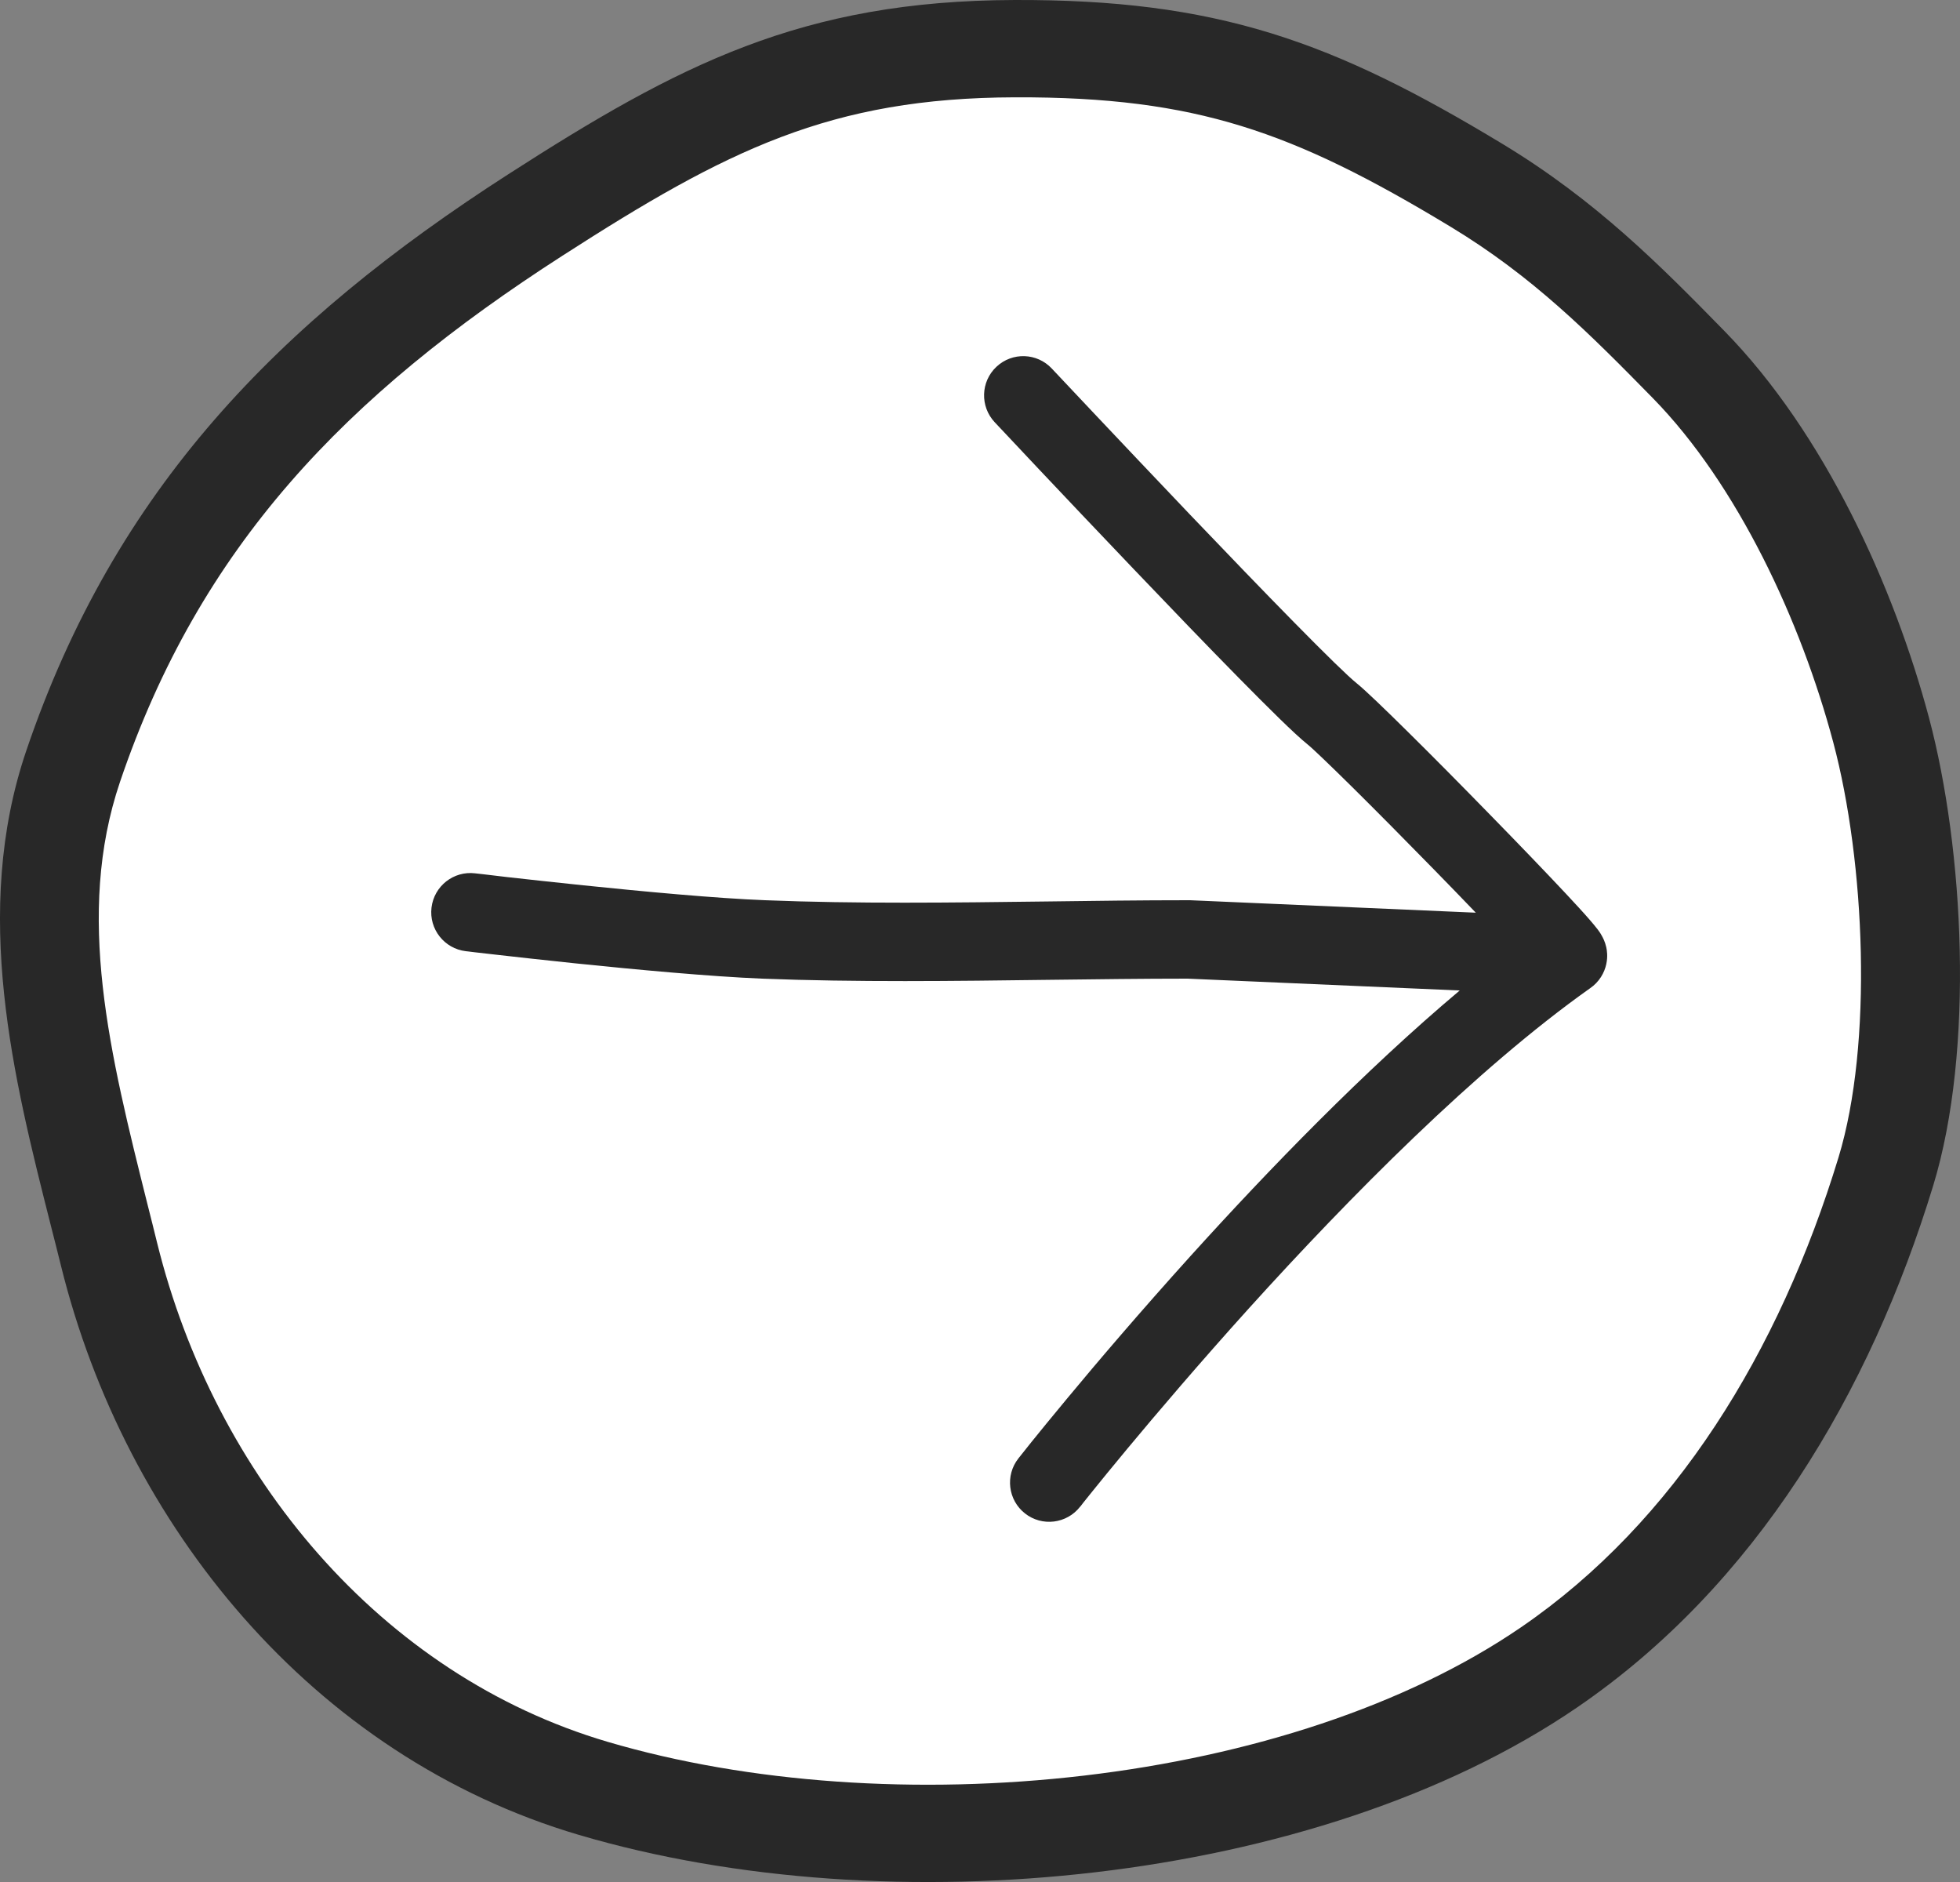 <svg width="25" height="24" viewBox="0 0 25 24" fill="none" xmlns="http://www.w3.org/2000/svg">
<rect x="0" y="0" width="25" height="24" fill="#808080" stroke="none"/>
<path d="M5.763 21.957L10.727 23.177L15.071 22.872L20.036 20.737L23.138 17.687L24.379 13.113L23.759 8.539L21.587 4.879L17.553 1.525L14.14 0.61L10.727 0.915L7.004 2.44L3.591 4.879L1.73 8.539L0.489 11.283L0.799 14.943L2.661 19.517L5.763 21.957Z" fill="white"/>
<path fill-rule="evenodd" clip-rule="evenodd" d="M5.504 11.574C5.471 11.848 5.667 12.097 5.941 12.13L6.001 11.633L6.06 11.137C5.786 11.104 5.537 11.299 5.504 11.574ZM15.147 12.48C14.577 12.48 13.989 12.488 13.394 12.495C12.17 12.511 10.914 12.527 9.719 12.48C9.061 12.453 8.113 12.365 7.338 12.285C6.949 12.244 6.6 12.206 6.348 12.177C6.222 12.163 6.121 12.151 6.05 12.143L5.969 12.133L5.941 12.13L6.001 11.633L6.06 11.137L6.087 11.14L6.167 11.149C6.236 11.158 6.337 11.169 6.461 11.184C6.71 11.212 7.056 11.25 7.441 11.29C8.216 11.37 9.136 11.456 9.759 11.48C10.929 11.527 12.136 11.511 13.344 11.496C13.95 11.488 14.556 11.48 15.157 11.48C15.165 11.48 15.172 11.48 15.179 11.48L18.824 11.639C18.657 11.465 18.475 11.277 18.289 11.087C17.932 10.722 17.563 10.349 17.263 10.052C16.95 9.743 16.738 9.54 16.677 9.492C16.516 9.363 16.18 9.03 15.795 8.639C15.398 8.236 14.921 7.74 14.461 7.258C14.001 6.776 13.557 6.308 13.229 5.96C13.065 5.785 12.929 5.642 12.835 5.541L12.687 5.384C12.499 5.183 12.508 4.866 12.71 4.677C12.911 4.488 13.227 4.498 13.416 4.7L13.563 4.856C13.658 4.956 13.793 5.1 13.956 5.273C14.284 5.62 14.726 6.088 15.184 6.568C15.643 7.048 16.116 7.54 16.508 7.938C16.911 8.348 17.198 8.628 17.302 8.711C17.414 8.801 17.672 9.05 17.966 9.341C18.272 9.643 18.645 10.02 19.004 10.388C19.364 10.756 19.712 11.118 19.968 11.391C20.095 11.527 20.203 11.644 20.278 11.731C20.314 11.773 20.35 11.815 20.378 11.852C20.39 11.867 20.414 11.9 20.435 11.94C20.443 11.954 20.472 12.007 20.488 12.079C20.496 12.115 20.51 12.196 20.488 12.296C20.465 12.403 20.4 12.522 20.281 12.603C18.826 13.633 17.205 15.275 15.933 16.681C15.3 17.382 14.76 18.017 14.378 18.476C14.187 18.706 14.036 18.891 13.933 19.019C13.881 19.083 13.842 19.133 13.815 19.166L13.786 19.204L13.778 19.213L13.776 19.215C13.776 19.215 13.776 19.215 13.776 19.215C13.606 19.432 13.291 19.471 13.074 19.3C12.857 19.13 12.819 18.815 12.99 18.598L13.383 18.907C12.99 18.598 12.99 18.598 12.99 18.598L12.993 18.594L13.001 18.584L13.033 18.544C13.06 18.509 13.101 18.457 13.154 18.392C13.26 18.26 13.415 18.071 13.609 17.837C13.997 17.369 14.547 16.724 15.191 16.011C16.177 14.921 17.4 13.656 18.619 12.631L15.147 12.48Z" fill="#282828"/>
<path fill-rule="evenodd" clip-rule="evenodd" d="M16.21 0.423C15.228 0.121 14.21 -0.004 12.941 8.89122e-05C10.229 0.008 8.657 0.824 6.482 2.223C3.551 4.108 1.466 6.239 0.334 9.577C-0.364 11.635 0.176 13.763 0.647 15.623C0.692 15.8 0.737 15.975 0.779 16.146C1.596 19.448 3.981 22.396 7.386 23.4C9.373 23.986 11.723 24.14 13.978 23.875C16.23 23.61 18.439 22.921 20.119 21.772C22.393 20.217 23.852 17.762 24.659 15.117C25.186 13.389 25.05 10.826 24.605 9.155C24.161 7.491 23.277 5.529 21.991 4.217C21.186 3.395 20.363 2.559 19.159 1.832C18.098 1.191 17.187 0.724 16.21 0.423ZM15.833 1.607C16.666 1.863 17.474 2.27 18.498 2.889C19.55 3.524 20.275 4.254 21.082 5.077C22.164 6.182 22.972 7.922 23.384 9.469C23.789 10.99 23.892 13.311 23.45 14.761C22.696 17.232 21.367 19.407 19.399 20.753C17.935 21.755 15.94 22.395 13.828 22.643C11.719 22.891 9.546 22.742 7.749 22.212C4.852 21.358 2.738 18.813 2.005 15.853C1.966 15.692 1.925 15.532 1.885 15.373C1.401 13.441 0.956 11.667 1.531 9.97C2.548 6.973 4.401 5.044 7.174 3.261C9.27 1.912 10.593 1.248 12.945 1.241C14.123 1.237 15.006 1.352 15.833 1.607Z" fill="#282828"/>
</svg>
